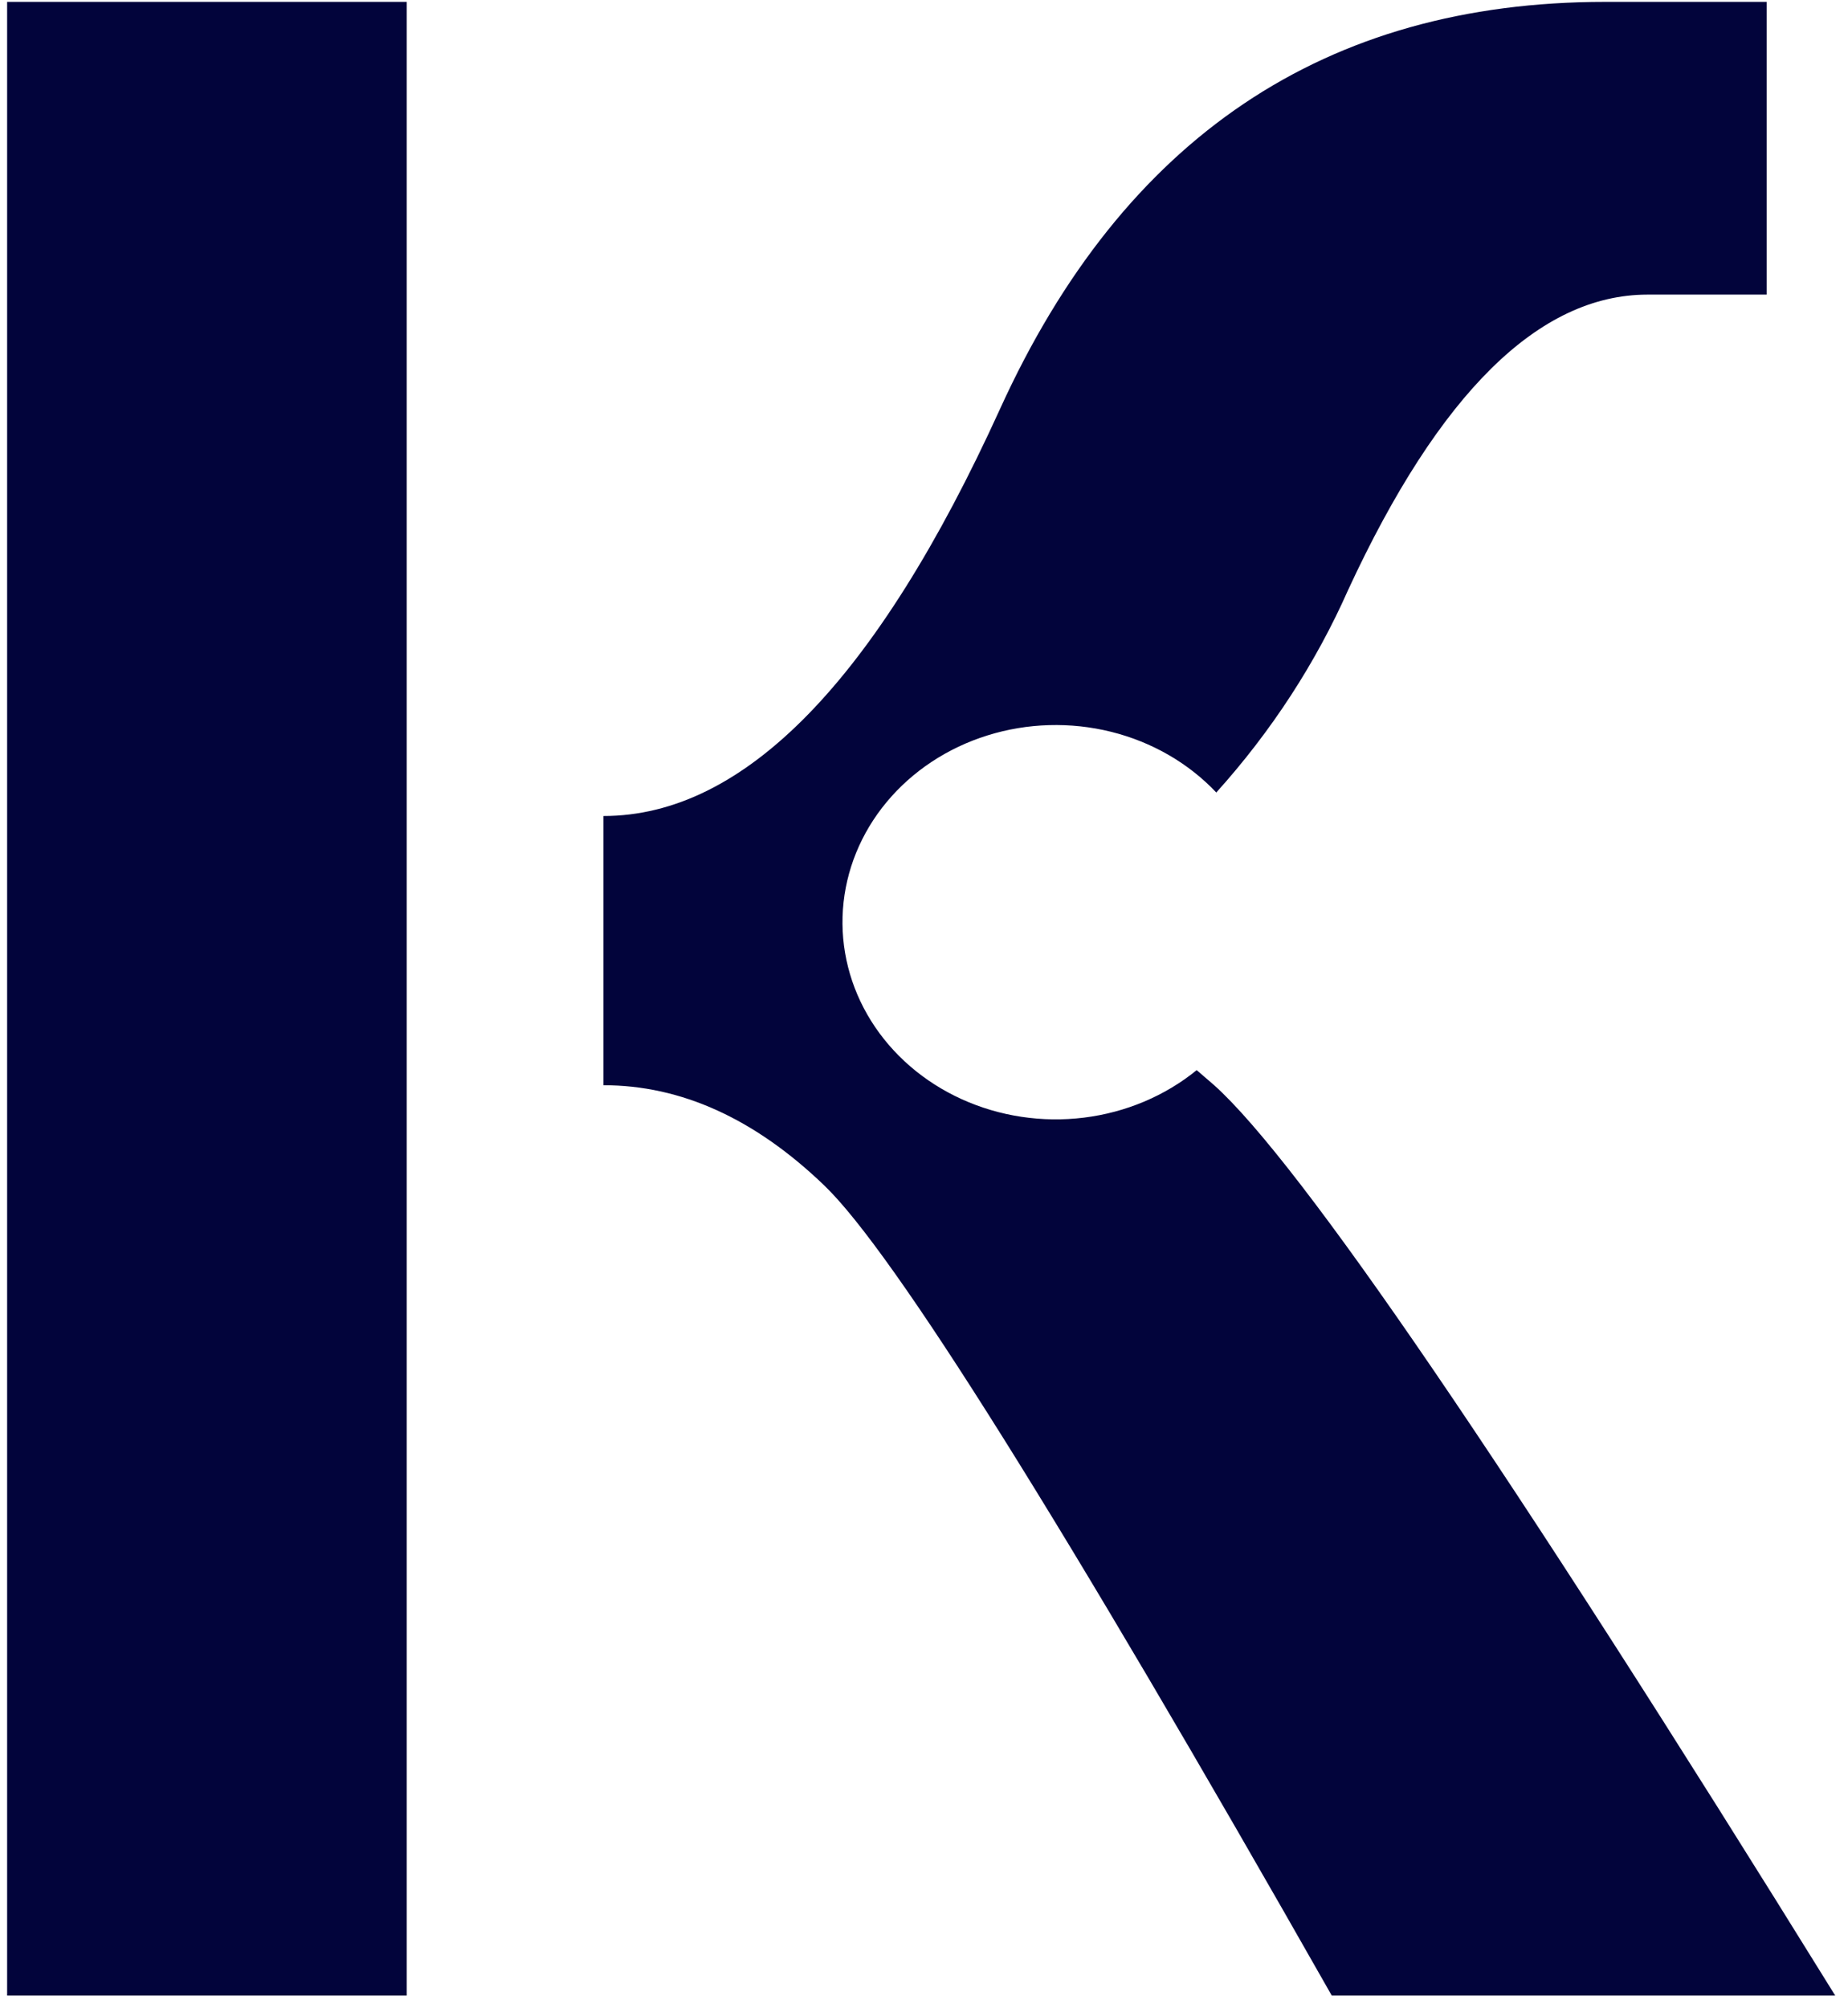 <svg width="139" height="151" viewBox="0 0 139 151" fill="none" xmlns="http://www.w3.org/2000/svg">
<path d="M91.327 81.613L90.011 80.478C87.629 82.419 84.678 83.662 81.531 84.051C78.383 84.44 75.182 83.956 72.332 82.661C69.483 81.367 67.113 79.319 65.523 76.778C63.934 74.237 63.195 71.317 63.402 68.388C63.609 65.459 64.751 62.652 66.685 60.324C68.619 57.995 71.256 56.25 74.264 55.309C77.271 54.367 80.513 54.273 83.579 55.036C86.645 55.8 89.396 57.388 91.485 59.599C95.621 55.009 98.971 49.861 101.417 44.333C108.261 29.559 115.76 22.166 123.913 22.156H132.88V0.141H120.737C99.68 0.141 84.507 10.345 75.219 30.754C65.93 51.163 55.986 61.367 45.388 61.367V81.613C51.237 81.613 56.776 84.128 62.005 89.157C67.234 94.186 79.957 114.492 100.171 150.075H138.039C113.356 110.231 97.785 87.41 91.327 81.613ZM0.536 150.075H30.595V0.141H0.536V150.075Z" fill="#02043B"/>
</svg>
